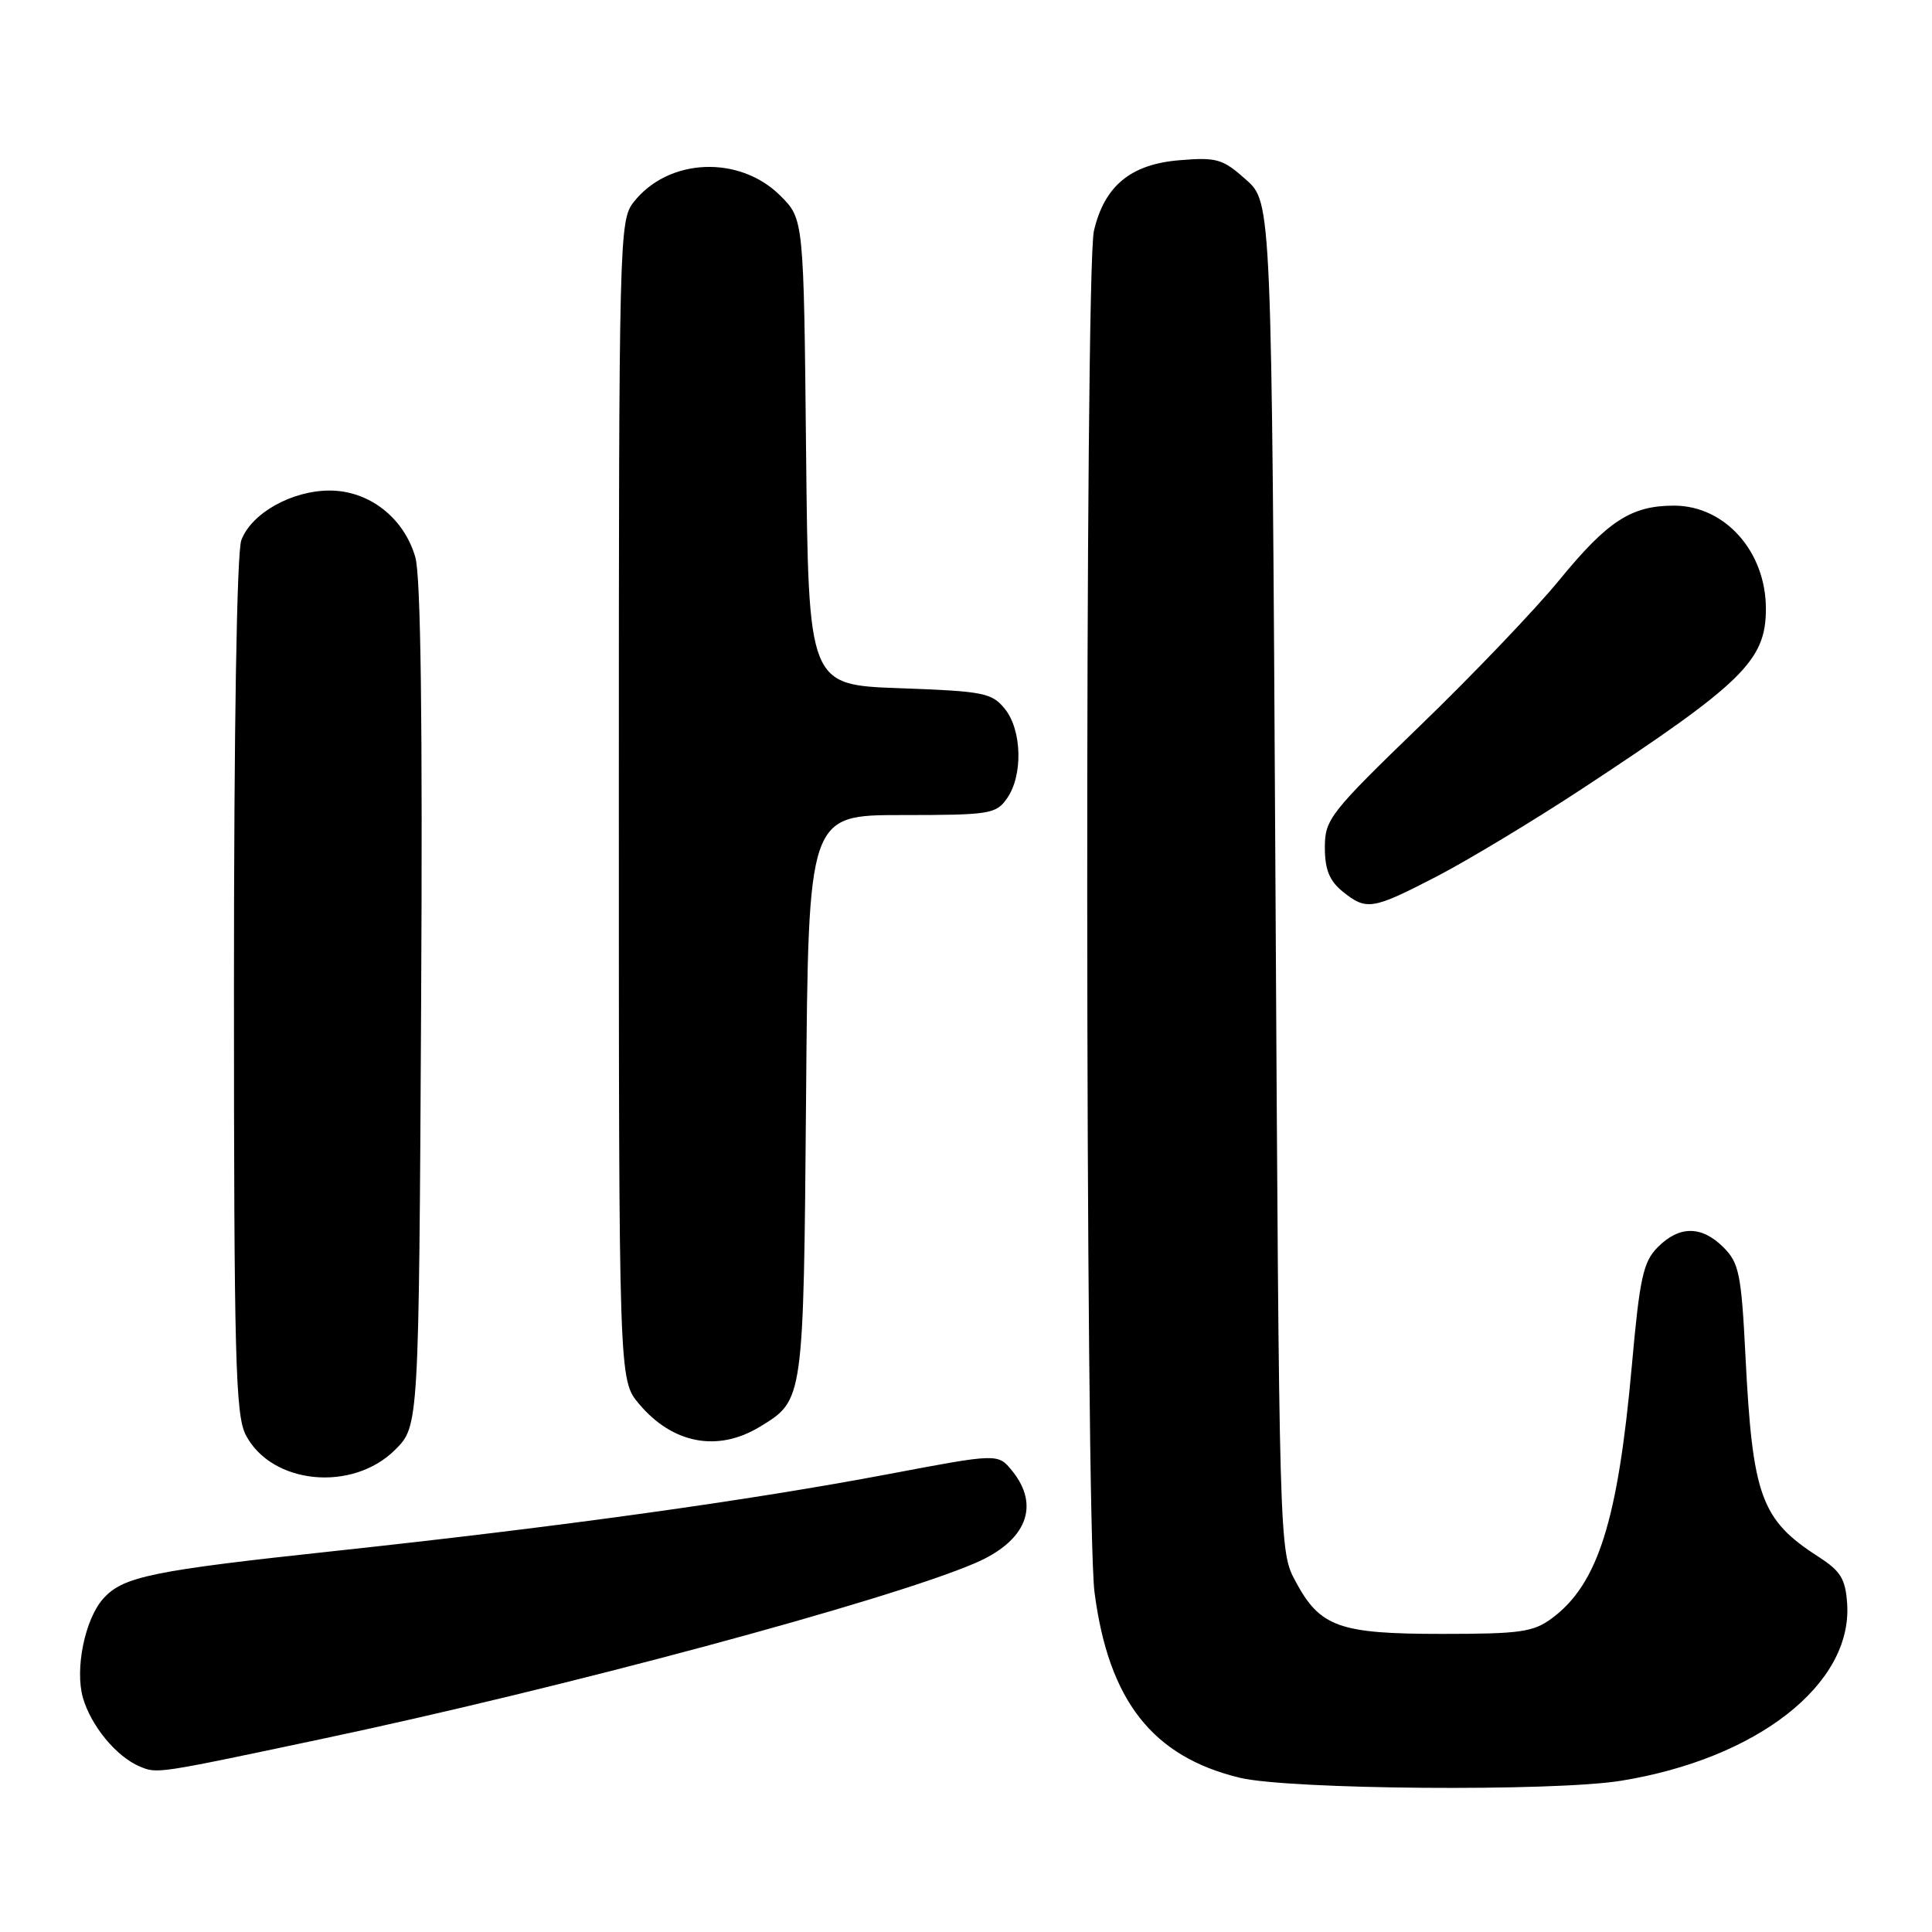 <?xml version="1.0" encoding="UTF-8" standalone="no"?>
<!DOCTYPE svg PUBLIC "-//W3C//DTD SVG 1.1//EN" "http://www.w3.org/Graphics/SVG/1.1/DTD/svg11.dtd" >
<svg xmlns="http://www.w3.org/2000/svg" xmlns:xlink="http://www.w3.org/1999/xlink" version="1.1" viewBox="0 0 256 256">
 <g >
 <path fill="currentColor"
d=" M 214.79 235.96 C 232.83 233.04 245.45 223.17 244.76 212.53 C 244.54 209.23 243.92 208.19 241.00 206.31 C 233.33 201.37 232.22 198.33 231.28 179.62 C 230.74 168.85 230.43 167.34 228.38 165.29 C 225.48 162.39 222.53 162.38 219.67 165.25 C 217.73 167.20 217.27 169.29 216.22 181.04 C 214.38 201.51 211.73 209.88 205.68 214.40 C 203.18 216.26 201.49 216.50 191.08 216.50 C 177.43 216.50 174.91 215.60 171.66 209.53 C 169.50 205.51 169.50 205.32 169.00 116.17 C 168.50 26.83 168.50 26.83 165.11 23.81 C 162.02 21.05 161.23 20.82 156.29 21.23 C 149.81 21.76 146.34 24.64 144.95 30.59 C 143.72 35.91 143.79 201.43 145.03 211.00 C 146.90 225.35 152.70 232.76 164.27 235.56 C 170.73 237.13 205.89 237.41 214.79 235.96 Z  M 42.50 230.45 C 74.66 223.66 117.56 212.12 129.19 207.13 C 135.99 204.22 137.88 199.54 134.12 194.90 C 132.24 192.58 132.24 192.58 117.87 195.30 C 99.17 198.84 74.32 202.29 44.50 205.50 C 20.07 208.12 16.29 208.90 13.67 211.84 C 11.25 214.55 9.90 221.17 10.99 224.97 C 12.06 228.69 15.43 232.77 18.50 234.06 C 20.85 235.04 20.61 235.08 42.50 230.45 Z  M 52.37 192.09 C 55.50 188.96 55.50 188.96 55.80 133.23 C 56.01 95.70 55.76 76.30 55.03 73.82 C 53.51 68.58 48.89 65.00 43.67 65.00 C 38.66 65.01 33.33 67.99 31.98 71.57 C 31.38 73.12 31.00 96.34 31.00 130.61 C 31.00 179.91 31.20 187.48 32.56 190.13 C 35.96 196.70 46.70 197.76 52.37 192.09 Z  M 100.69 189.05 C 106.51 185.50 106.47 185.77 106.81 145.25 C 107.11 108.00 107.11 108.00 119.50 108.00 C 131.17 108.00 131.98 107.87 133.44 105.78 C 135.57 102.74 135.42 96.73 133.14 93.92 C 131.42 91.80 130.33 91.59 119.20 91.19 C 107.13 90.76 107.13 90.76 106.81 59.90 C 106.50 29.04 106.50 29.04 103.41 25.94 C 97.98 20.52 88.57 20.92 83.97 26.77 C 82.05 29.21 82.00 31.23 82.00 106.06 C 82.00 182.85 82.00 182.85 84.67 186.02 C 89.13 191.32 95.10 192.45 100.69 189.05 Z  M 190.40 116.12 C 194.52 113.98 203.20 108.75 209.68 104.49 C 230.95 90.50 233.98 87.53 233.99 80.70 C 234.01 73.11 228.58 67.00 221.82 67.00 C 216.14 67.00 213.03 69.02 206.59 76.89 C 203.43 80.75 195.16 89.41 188.20 96.13 C 176.22 107.71 175.55 108.57 175.55 112.29 C 175.55 115.20 176.15 116.70 177.88 118.11 C 181.07 120.68 181.80 120.57 190.40 116.12 Z "/>
</g>
</svg>